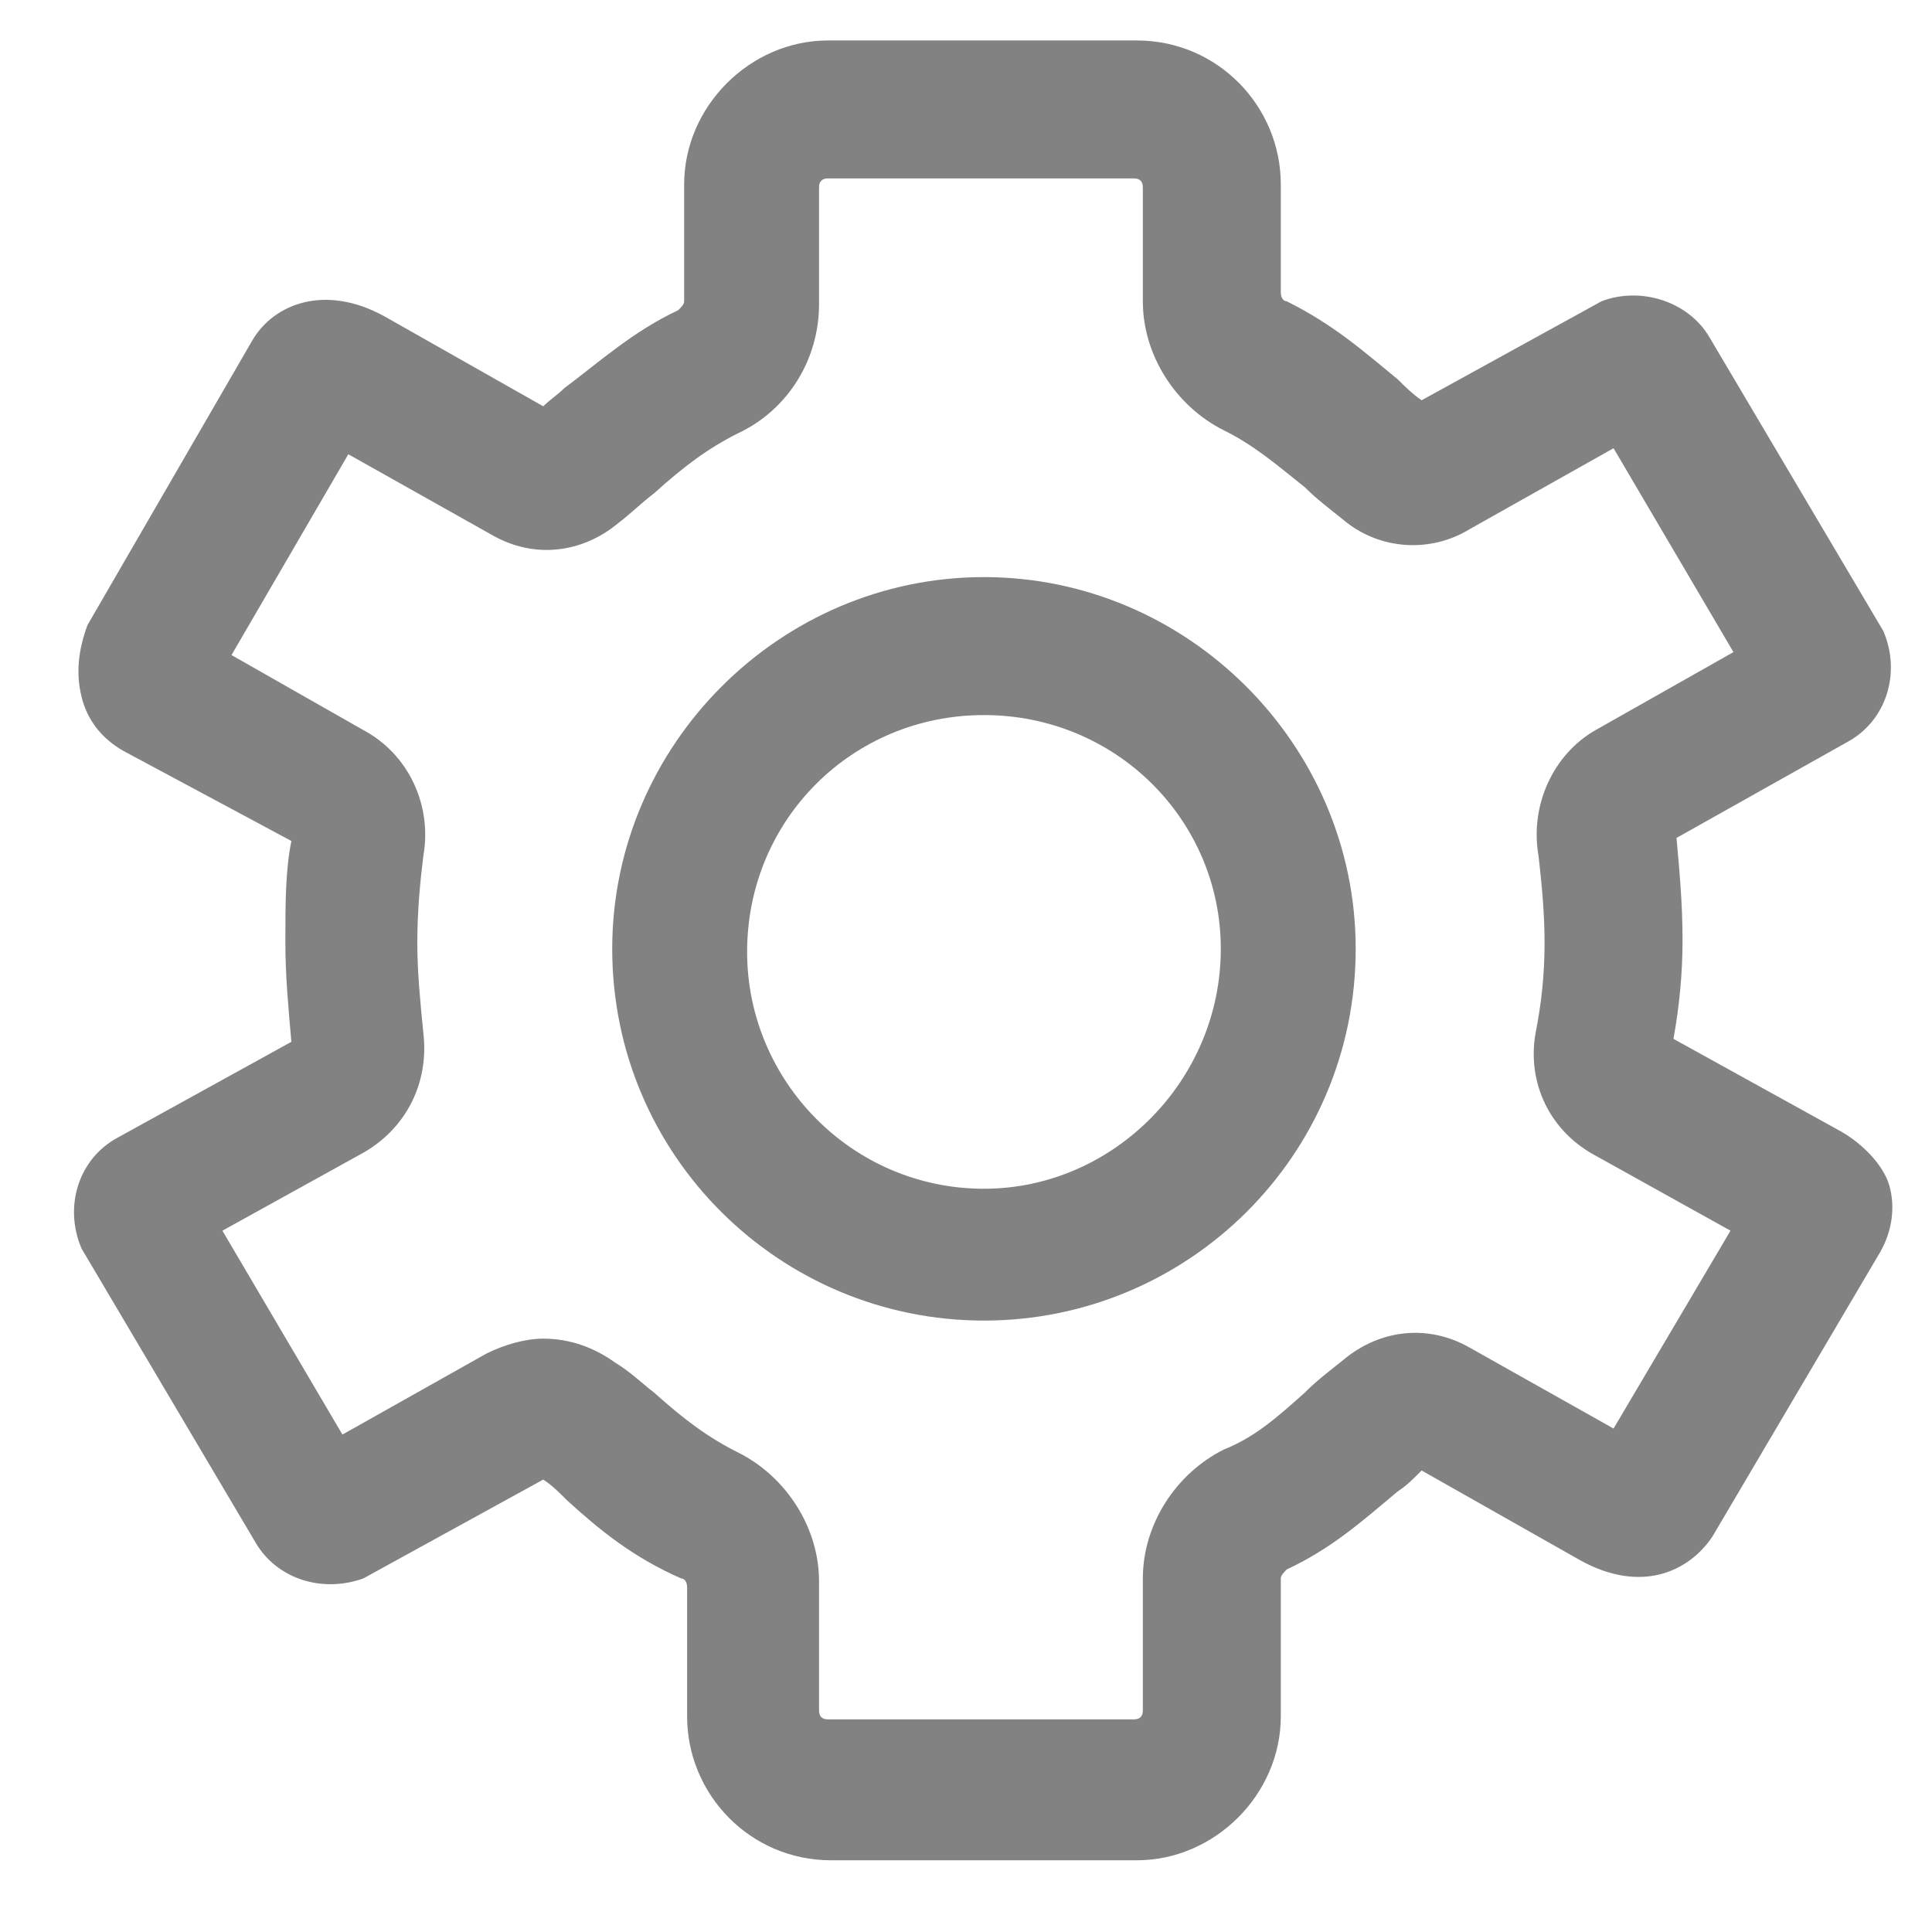 <svg width="17" height="17" viewBox="0 0 17 17" fill="none" xmlns="http://www.w3.org/2000/svg">
<path d="M8.658 5.078C6.864 5.078 5.387 6.555 5.387 8.349C5.387 10.169 6.864 11.62 8.658 11.62C10.452 11.62 11.929 10.169 11.929 8.349C11.929 6.555 10.452 5.078 8.658 5.078ZM8.658 10.46C7.497 10.46 6.574 9.51 6.574 8.376C6.574 7.215 7.497 6.292 8.658 6.292C9.819 6.292 10.742 7.215 10.742 8.349C10.742 9.51 9.792 10.46 8.658 10.46Z" fill="#828282"/>
<path d="M16.203 9.958L14.725 9.141C14.778 8.851 14.805 8.56 14.805 8.27C14.805 7.954 14.778 7.663 14.752 7.373L16.255 6.529C16.598 6.344 16.73 5.922 16.572 5.553L15.042 2.968C14.857 2.651 14.435 2.519 14.092 2.651L12.509 3.522C12.43 3.469 12.351 3.39 12.298 3.337C12.008 3.1 11.745 2.862 11.322 2.651C11.296 2.651 11.27 2.625 11.27 2.572V1.622C11.27 0.937 10.716 0.356 10.003 0.356H7.286C6.6 0.356 6.02 0.937 6.02 1.622V2.651C6.02 2.678 5.994 2.704 5.967 2.73C5.572 2.915 5.281 3.179 4.965 3.416C4.912 3.469 4.833 3.522 4.78 3.575L3.382 2.783C2.854 2.493 2.406 2.678 2.221 2.994L0.77 5.5C0.691 5.711 0.665 5.922 0.718 6.133C0.77 6.344 0.902 6.503 1.087 6.608L2.564 7.4C2.511 7.663 2.511 7.954 2.511 8.297C2.511 8.587 2.538 8.877 2.564 9.167L1.034 10.011C0.691 10.196 0.559 10.618 0.718 10.987L2.248 13.572C2.432 13.889 2.828 14.021 3.197 13.889L4.78 13.019C4.859 13.071 4.912 13.124 4.991 13.203C5.281 13.467 5.572 13.704 5.994 13.889C6.02 13.889 6.046 13.915 6.046 13.968V15.103C6.046 15.789 6.6 16.369 7.313 16.369H10.003C10.689 16.369 11.27 15.789 11.27 15.103V13.889C11.27 13.863 11.296 13.836 11.322 13.81C11.718 13.625 11.982 13.388 12.298 13.124C12.378 13.071 12.43 13.019 12.509 12.939L13.908 13.731C14.435 14.021 14.857 13.836 15.068 13.52L16.546 11.014C16.651 10.829 16.677 10.618 16.625 10.433C16.572 10.249 16.387 10.064 16.203 9.958ZM14.198 12.57L12.932 11.858C12.562 11.647 12.14 11.7 11.824 11.963C11.692 12.069 11.586 12.148 11.481 12.254C11.217 12.491 11.032 12.649 10.768 12.755C10.346 12.966 10.056 13.414 10.056 13.889V15.05C10.056 15.103 10.03 15.129 9.977 15.129H7.286C7.233 15.129 7.207 15.103 7.207 15.05V13.915C7.207 13.441 6.917 12.992 6.495 12.781C6.231 12.649 6.02 12.491 5.756 12.254C5.651 12.174 5.545 12.069 5.413 11.99C5.229 11.858 5.018 11.779 4.78 11.779C4.622 11.779 4.437 11.832 4.279 11.911L3.013 12.623L1.957 10.829L3.197 10.143C3.567 9.932 3.778 9.536 3.725 9.088C3.699 8.824 3.672 8.56 3.672 8.297C3.672 8.006 3.699 7.743 3.725 7.532C3.804 7.083 3.593 6.635 3.197 6.424L2.037 5.764L3.065 3.997L4.332 4.709C4.701 4.92 5.123 4.867 5.44 4.603C5.545 4.524 5.651 4.419 5.756 4.34C6.02 4.102 6.231 3.944 6.495 3.812C6.943 3.601 7.207 3.152 7.207 2.678V1.649C7.207 1.596 7.233 1.57 7.286 1.57H9.977C10.03 1.57 10.056 1.596 10.056 1.649V2.651C10.056 3.126 10.346 3.575 10.768 3.786C11.032 3.917 11.217 4.076 11.481 4.287C11.586 4.392 11.692 4.471 11.824 4.577C12.14 4.841 12.589 4.867 12.932 4.656L14.198 3.944L15.253 5.738L14.04 6.424C13.67 6.635 13.459 7.083 13.538 7.532C13.565 7.769 13.591 8.033 13.591 8.297C13.591 8.56 13.565 8.824 13.512 9.088C13.433 9.536 13.644 9.958 14.04 10.169L15.227 10.829L14.198 12.57Z" fill="#828282"/>
</svg>
